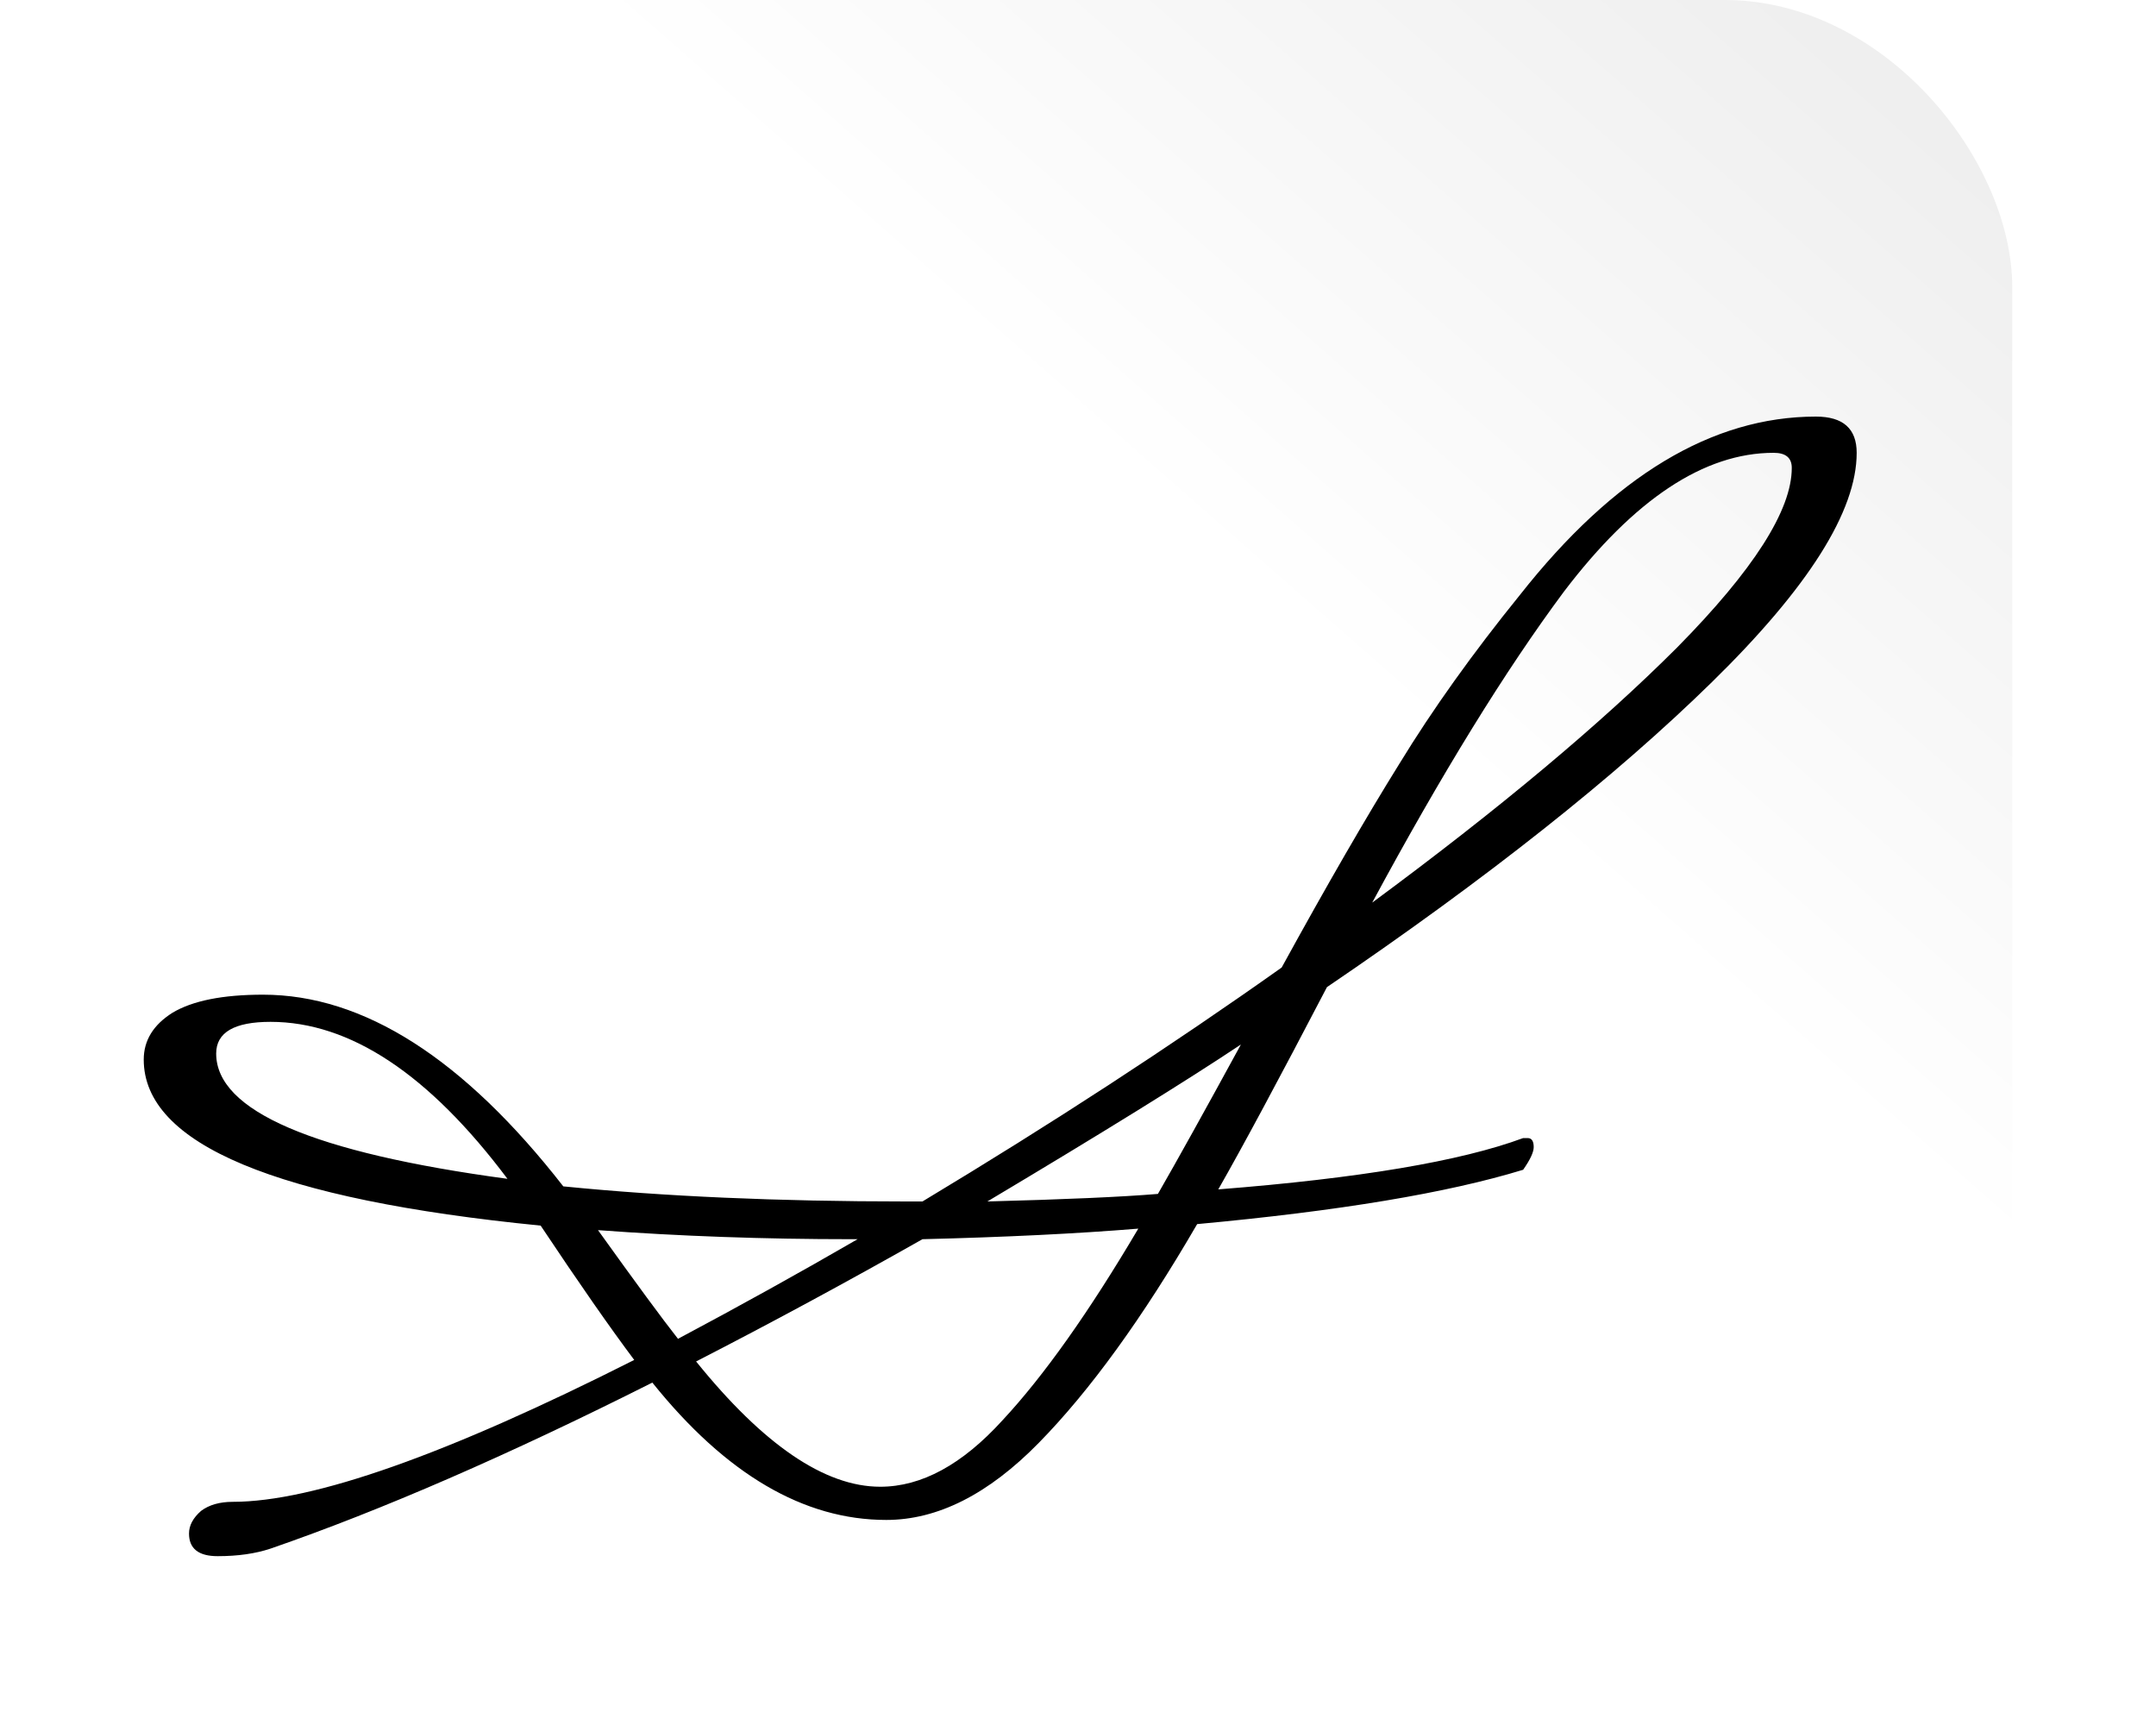 <svg width="60" height="48" viewBox="0 0 60 48" fill="none" xmlns="http://www.w3.org/2000/svg">
<rect x="8" width="48" height="48" rx="8" fill="url(#paint0_linear_160_10328)"/>
<g filter="url(#filter0_dd_160_10328)">
<path d="M21.65 33.842C20.978 32.946 20.11 31.7 19.046 30.104C11.682 29.376 8 27.836 8 25.484C8 24.952 8.266 24.518 8.798 24.182C9.358 23.846 10.198 23.678 11.318 23.678C14.118 23.678 16.904 25.456 19.676 29.012C22.476 29.292 25.654 29.432 29.21 29.432H29.672C33.256 27.276 36.588 25.106 39.668 22.922C40.928 20.626 42.02 18.736 42.944 17.252C43.868 15.74 44.988 14.172 46.304 12.548C48.908 9.244 51.652 7.592 54.536 7.592C55.292 7.592 55.67 7.928 55.67 8.6C55.67 10.224 54.326 12.352 51.638 14.984C48.95 17.616 45.38 20.444 40.928 23.468C39.584 26.044 38.576 27.92 37.904 29.096C41.824 28.788 44.652 28.312 46.388 27.668H46.514C46.626 27.668 46.682 27.752 46.682 27.92C46.682 28.06 46.584 28.27 46.388 28.55C44.288 29.194 41.264 29.698 37.316 30.062C35.804 32.666 34.334 34.696 32.906 36.152C31.506 37.58 30.092 38.294 28.664 38.294C26.368 38.294 24.198 37.02 22.154 34.472C18.15 36.488 14.608 38.028 11.528 39.092C11.108 39.232 10.618 39.302 10.058 39.302C9.526 39.302 9.26 39.092 9.26 38.672C9.26 38.448 9.372 38.238 9.596 38.042C9.82 37.874 10.114 37.79 10.478 37.79C12.718 37.79 16.442 36.474 21.65 33.842ZM29.672 30.482C27.544 31.686 25.444 32.82 23.372 33.884C25.248 36.208 26.956 37.37 28.496 37.37C29.644 37.37 30.778 36.754 31.898 35.522C33.046 34.29 34.306 32.512 35.678 30.188C33.97 30.328 31.968 30.426 29.672 30.482ZM53.36 8.6C51.428 8.6 49.482 9.888 47.522 12.464C45.898 14.648 44.12 17.532 42.188 21.116C45.716 18.512 48.544 16.146 50.672 14.018C52.8 11.862 53.864 10.196 53.864 9.02C53.864 8.74 53.696 8.6 53.36 8.6ZM10.016 25.316C10.016 26.912 12.718 28.074 18.122 28.802C15.938 25.89 13.74 24.434 11.528 24.434C10.52 24.434 10.016 24.728 10.016 25.316ZM22.868 33.254C24.604 32.33 26.27 31.406 27.866 30.482H27.698C25.262 30.482 22.91 30.398 20.642 30.23C21.706 31.714 22.448 32.722 22.868 33.254ZM38.534 25.064C37.022 26.072 34.67 27.528 31.478 29.432C33.634 29.376 35.216 29.306 36.224 29.222C36.756 28.298 37.526 26.912 38.534 25.064Z" fill="black"/>
</g>
<defs>
<filter id="filter0_dd_160_10328" x="0" y="3.594" width="59.672" height="43.707" filterUnits="userSpaceOnUse" color-interpolation-filters="sRGB">
<feFlood flood-opacity="0" result="BackgroundImageFix"/>
<feColorMatrix in="SourceAlpha" type="matrix" values="0 0 0 0 0 0 0 0 0 0 0 0 0 0 0 0 0 0 127 0" result="hardAlpha"/>
<feOffset dx="-4"/>
<feGaussianBlur stdDeviation="2"/>
<feComposite in2="hardAlpha" operator="out"/>
<feColorMatrix type="matrix" values="0 0 0 0 0 0 0 0 0 0 0 0 0 0 0 0 0 0 0.58 0"/>
<feBlend mode="normal" in2="BackgroundImageFix" result="effect1_dropShadow_160_10328"/>
<feColorMatrix in="SourceAlpha" type="matrix" values="0 0 0 0 0 0 0 0 0 0 0 0 0 0 0 0 0 0 127 0" result="hardAlpha"/>
<feOffset dy="4"/>
<feGaussianBlur stdDeviation="2"/>
<feComposite in2="hardAlpha" operator="out"/>
<feColorMatrix type="matrix" values="0 0 0 0 0 0 0 0 0 0 0 0 0 0 0 0 0 0 0.25 0"/>
<feBlend mode="normal" in2="effect1_dropShadow_160_10328" result="effect2_dropShadow_160_10328"/>
<feBlend mode="normal" in="SourceGraphic" in2="effect2_dropShadow_160_10328" result="shape"/>
</filter>
<linearGradient id="paint0_linear_160_10328" x1="51.5" y1="1.5" x2="12" y2="46.5" gradientUnits="userSpaceOnUse">
<stop stop-color="#EFEFEF"/>
<stop offset="0.369" stop-color="white"/>
<stop offset="1" stop-color="white"/>
</linearGradient>
</defs>
</svg>
